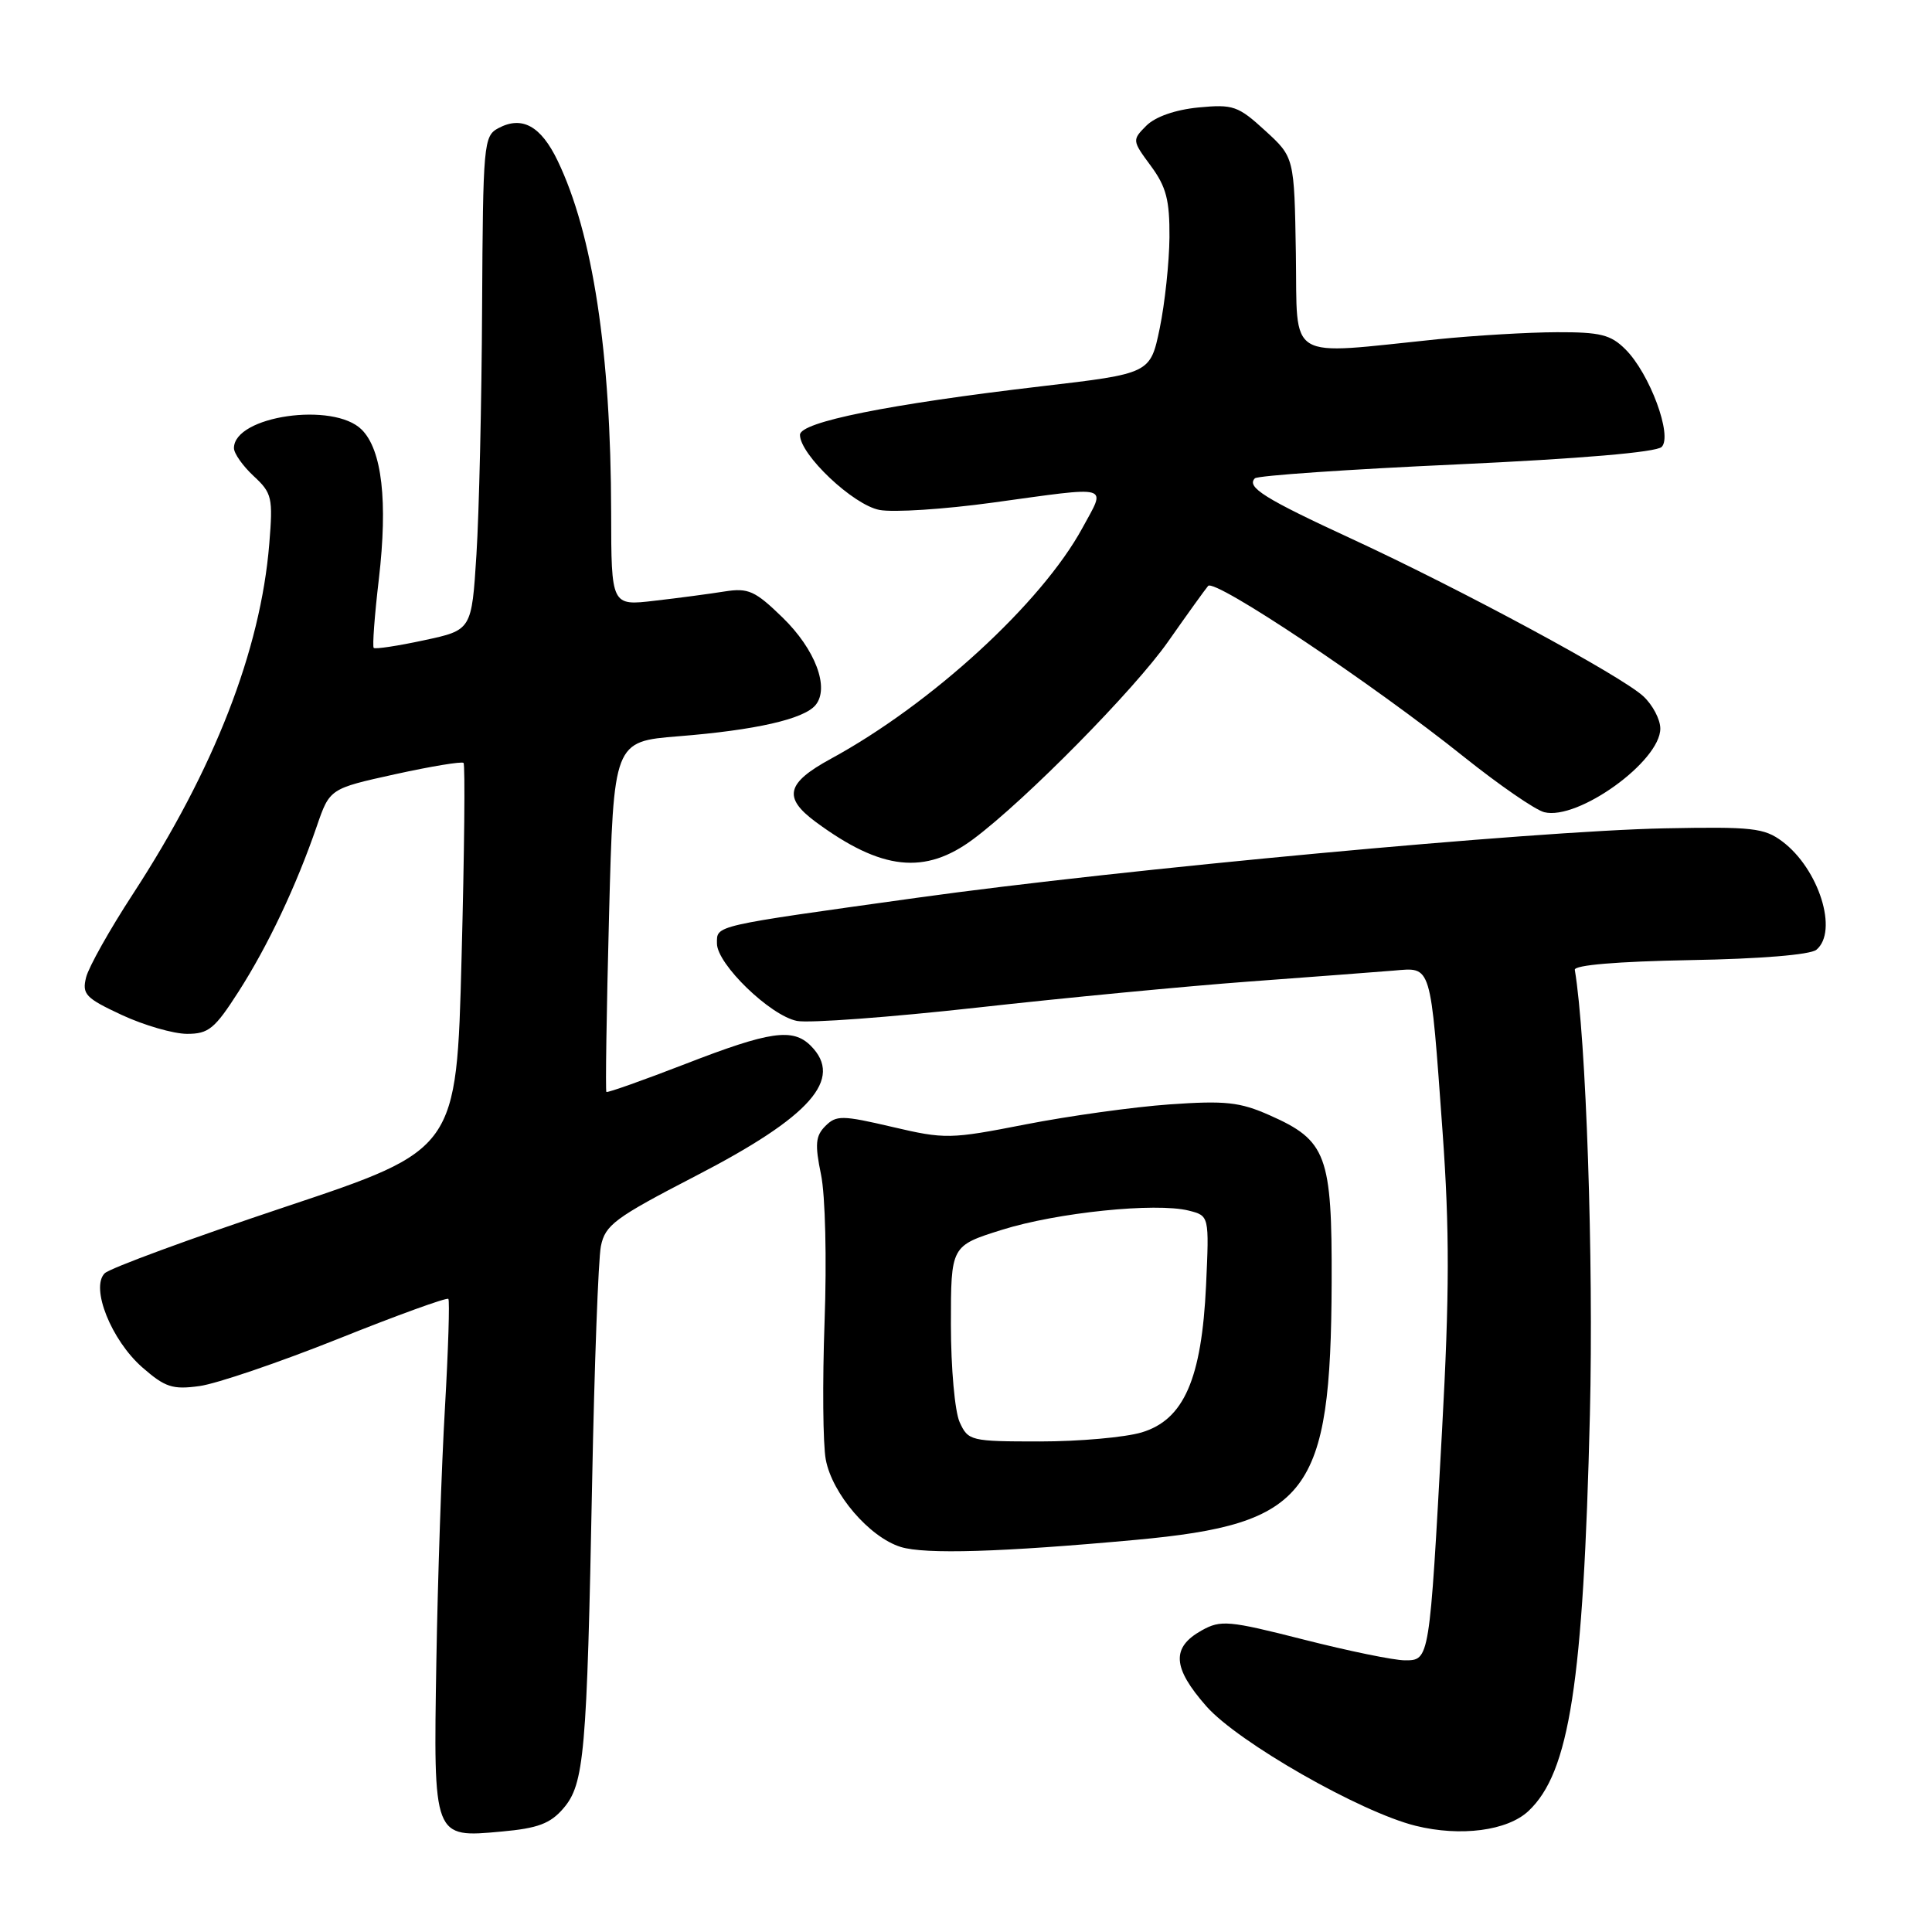 <?xml version="1.0" encoding="UTF-8" standalone="no"?>
<!DOCTYPE svg PUBLIC "-//W3C//DTD SVG 1.1//EN" "http://www.w3.org/Graphics/SVG/1.1/DTD/svg11.dtd" >
<svg xmlns="http://www.w3.org/2000/svg" xmlns:xlink="http://www.w3.org/1999/xlink" version="1.1" viewBox="0 0 256 256">
 <g >
 <path fill="currentColor"
d=" M 74.65 239.62 C 77.42 236.40 77.77 232.41 78.46 196.38 C 78.76 180.92 79.28 166.85 79.62 165.13 C 80.19 162.31 81.46 161.37 92.18 155.82 C 107.42 147.95 111.82 142.97 107.43 138.57 C 105.05 136.19 102.02 136.63 90.84 140.97 C 85.21 143.15 80.49 144.82 80.35 144.69 C 80.21 144.55 80.37 134.04 80.70 121.34 C 81.31 98.25 81.31 98.25 89.90 97.56 C 100.09 96.75 106.52 95.29 108.06 93.43 C 109.96 91.14 108.03 86.03 103.68 81.81 C 100.05 78.28 99.15 77.88 96.03 78.37 C 94.09 78.68 89.91 79.24 86.75 79.60 C 81.00 80.28 81.00 80.28 80.98 67.89 C 80.95 46.74 78.55 30.98 73.89 21.30 C 71.67 16.68 69.17 15.31 66.04 16.98 C 64.08 18.02 64.00 19.02 63.88 40.79 C 63.82 53.28 63.48 68.00 63.13 73.49 C 62.50 83.49 62.50 83.49 56.18 84.84 C 52.71 85.59 49.71 86.04 49.52 85.85 C 49.33 85.66 49.63 81.55 50.20 76.73 C 51.40 66.43 50.62 59.62 47.93 56.93 C 44.20 53.20 31.00 55.11 31.00 59.38 C 31.00 60.08 32.17 61.74 33.61 63.08 C 36.05 65.34 36.18 65.94 35.68 72.07 C 34.53 86.17 28.39 101.93 17.58 118.51 C 14.53 123.19 11.75 128.14 11.41 129.50 C 10.85 131.74 11.33 132.25 16.14 134.49 C 19.09 135.86 22.97 136.98 24.76 136.99 C 27.64 137.00 28.45 136.33 31.62 131.38 C 35.52 125.29 39.25 117.40 41.97 109.50 C 43.69 104.50 43.69 104.50 52.35 102.59 C 57.12 101.54 61.20 100.87 61.42 101.09 C 61.65 101.32 61.53 112.94 61.16 126.92 C 60.50 152.34 60.50 152.34 37.79 159.92 C 25.30 164.09 14.54 168.05 13.87 168.72 C 11.97 170.63 14.74 177.56 18.84 181.17 C 21.88 183.83 22.86 184.15 26.44 183.66 C 28.70 183.35 36.96 180.54 44.80 177.41 C 52.63 174.27 59.21 171.89 59.41 172.11 C 59.60 172.32 59.40 178.80 58.96 186.50 C 58.51 194.20 58.00 209.32 57.82 220.09 C 57.43 243.67 57.38 243.52 66.46 242.69 C 71.26 242.26 72.92 241.64 74.65 239.62 Z  M 202.53 239.97 C 207.97 234.86 209.80 223.02 210.67 187.45 C 211.17 166.90 210.17 137.43 208.67 128.51 C 208.56 127.88 214.27 127.40 223.93 127.22 C 233.23 127.06 239.88 126.51 240.68 125.85 C 243.62 123.41 241.02 115.14 236.17 111.50 C 233.77 109.70 232.18 109.53 220.52 109.76 C 203.11 110.12 148.68 115.17 121.50 118.96 C 94.24 122.76 95.00 122.58 95.00 125.02 C 95.00 127.75 102.07 134.59 105.61 135.28 C 107.20 135.59 117.95 134.79 129.50 133.51 C 141.05 132.22 157.25 130.67 165.50 130.06 C 173.75 129.45 182.37 128.80 184.66 128.61 C 189.75 128.19 189.51 127.40 191.15 150.00 C 192.08 162.96 192.07 171.43 191.08 189.50 C 189.41 220.11 189.43 220.00 186.15 220.00 C 184.70 220.00 178.67 218.76 172.74 217.25 C 162.79 214.72 161.76 214.63 159.23 216.04 C 155.18 218.30 155.35 220.98 159.85 226.09 C 164.04 230.85 180.26 240.12 187.59 241.93 C 193.53 243.40 199.74 242.59 202.53 239.97 Z  M 150.50 204.04 C 173.38 201.93 176.35 198.02 176.45 169.95 C 176.51 153.04 175.79 151.12 168.22 147.77 C 164.27 146.02 162.35 145.82 154.94 146.34 C 150.18 146.68 141.61 147.87 135.89 148.99 C 125.88 150.95 125.23 150.96 118.22 149.32 C 111.59 147.77 110.81 147.76 109.37 149.20 C 108.06 150.51 107.96 151.62 108.79 155.64 C 109.36 158.38 109.56 166.89 109.26 175.13 C 108.97 183.18 109.04 191.40 109.42 193.40 C 110.27 197.94 115.19 203.68 119.35 204.98 C 122.57 205.98 132.71 205.67 150.50 204.04 Z  M 129.00 111.16 C 135.92 105.99 150.33 91.37 154.79 85.00 C 157.30 81.42 159.68 78.11 160.08 77.64 C 160.95 76.62 181.95 90.65 193.98 100.29 C 198.65 104.02 203.43 107.32 204.62 107.62 C 209.09 108.74 220.00 100.88 220.00 96.54 C 220.00 95.33 218.99 93.41 217.75 92.26 C 214.84 89.56 193.70 78.15 179.13 71.41 C 167.56 66.07 165.12 64.54 166.28 63.38 C 166.64 63.02 178.66 62.19 193.00 61.54 C 209.43 60.78 219.47 59.93 220.18 59.22 C 221.65 57.75 218.60 49.50 215.38 46.29 C 213.44 44.35 212.06 44.00 206.30 44.02 C 202.56 44.03 195.45 44.45 190.50 44.95 C 170.16 47.03 171.94 48.11 171.71 33.63 C 171.50 20.84 171.50 20.84 167.64 17.31 C 164.06 14.03 163.40 13.80 158.80 14.24 C 155.74 14.54 153.10 15.46 151.90 16.65 C 150.00 18.56 150.01 18.62 152.49 21.98 C 154.54 24.76 154.99 26.51 154.96 31.44 C 154.93 34.77 154.35 40.20 153.67 43.50 C 152.42 49.50 152.42 49.50 137.96 51.19 C 117.75 53.56 106.00 55.92 106.00 57.62 C 106.00 60.25 113.06 66.92 116.54 67.57 C 118.38 67.92 125.13 67.48 131.53 66.60 C 147.49 64.41 146.58 64.15 143.43 69.95 C 138.02 79.90 123.42 93.29 110.08 100.55 C 104.19 103.76 103.73 105.68 108.06 108.89 C 116.80 115.35 122.57 115.97 129.00 111.16 Z  M 127.16 188.45 C 126.52 187.04 126.00 181.27 126.00 175.49 C 126.00 165.08 126.00 165.08 132.75 162.96 C 140.07 160.66 153.14 159.32 157.51 160.41 C 160.23 161.10 160.23 161.10 159.81 170.30 C 159.23 182.73 156.87 188.12 151.28 189.80 C 149.07 190.46 143.00 191.00 137.79 191.00 C 128.61 191.00 128.29 190.92 127.16 188.45 Z "/>
</g>
</svg>